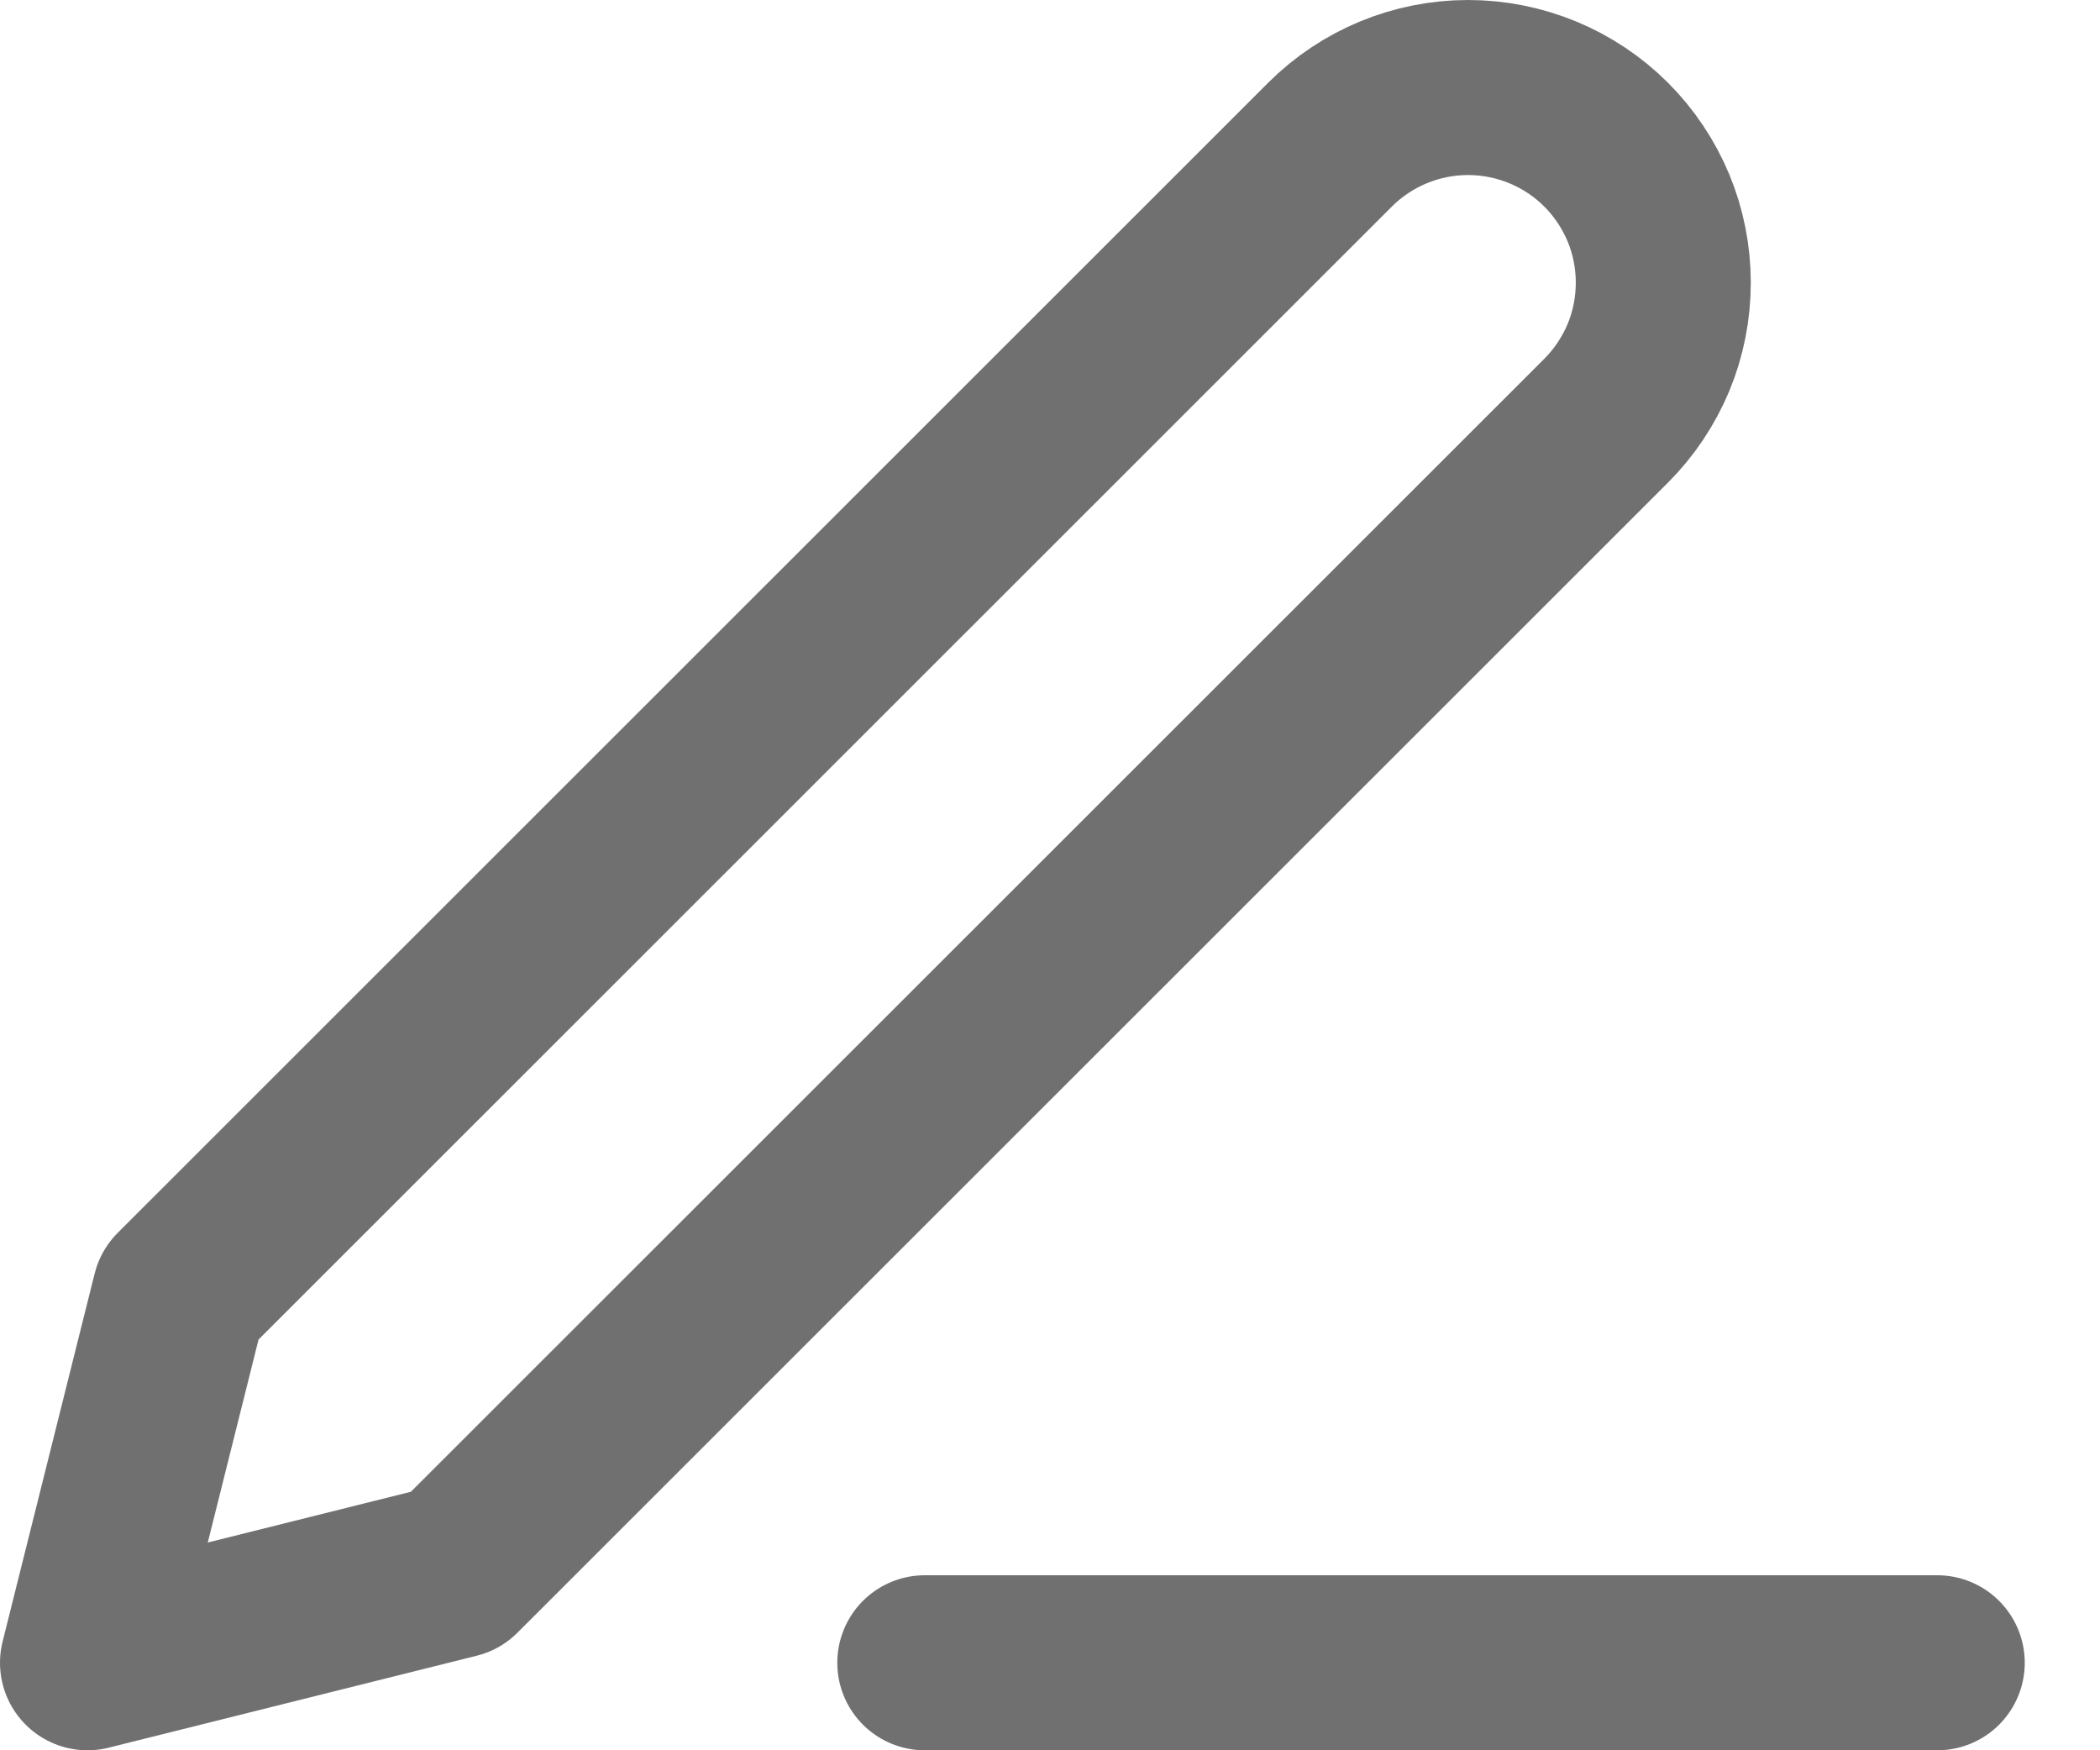 <svg width="24" height="20" viewBox="0 0 24 20" fill="none" xmlns="http://www.w3.org/2000/svg">
<path d="M10.569 19H22.14" stroke="#707070" stroke-width="2" stroke-linecap="round" stroke-linejoin="round"/>
<path d="M15.2 1.653C15.619 1.235 16.186 1 16.778 1C17.071 1 17.361 1.058 17.632 1.17C17.903 1.282 18.149 1.446 18.356 1.653C18.563 1.86 18.727 2.106 18.84 2.377C18.952 2.647 19.009 2.937 19.009 3.23C19.009 3.523 18.952 3.813 18.84 4.084C18.727 4.354 18.563 4.6 18.356 4.807L5.207 17.949L1 19L2.052 14.795L15.2 1.653Z" stroke="#707070" stroke-width="2" stroke-linecap="round" stroke-linejoin="round"/>
</svg>
